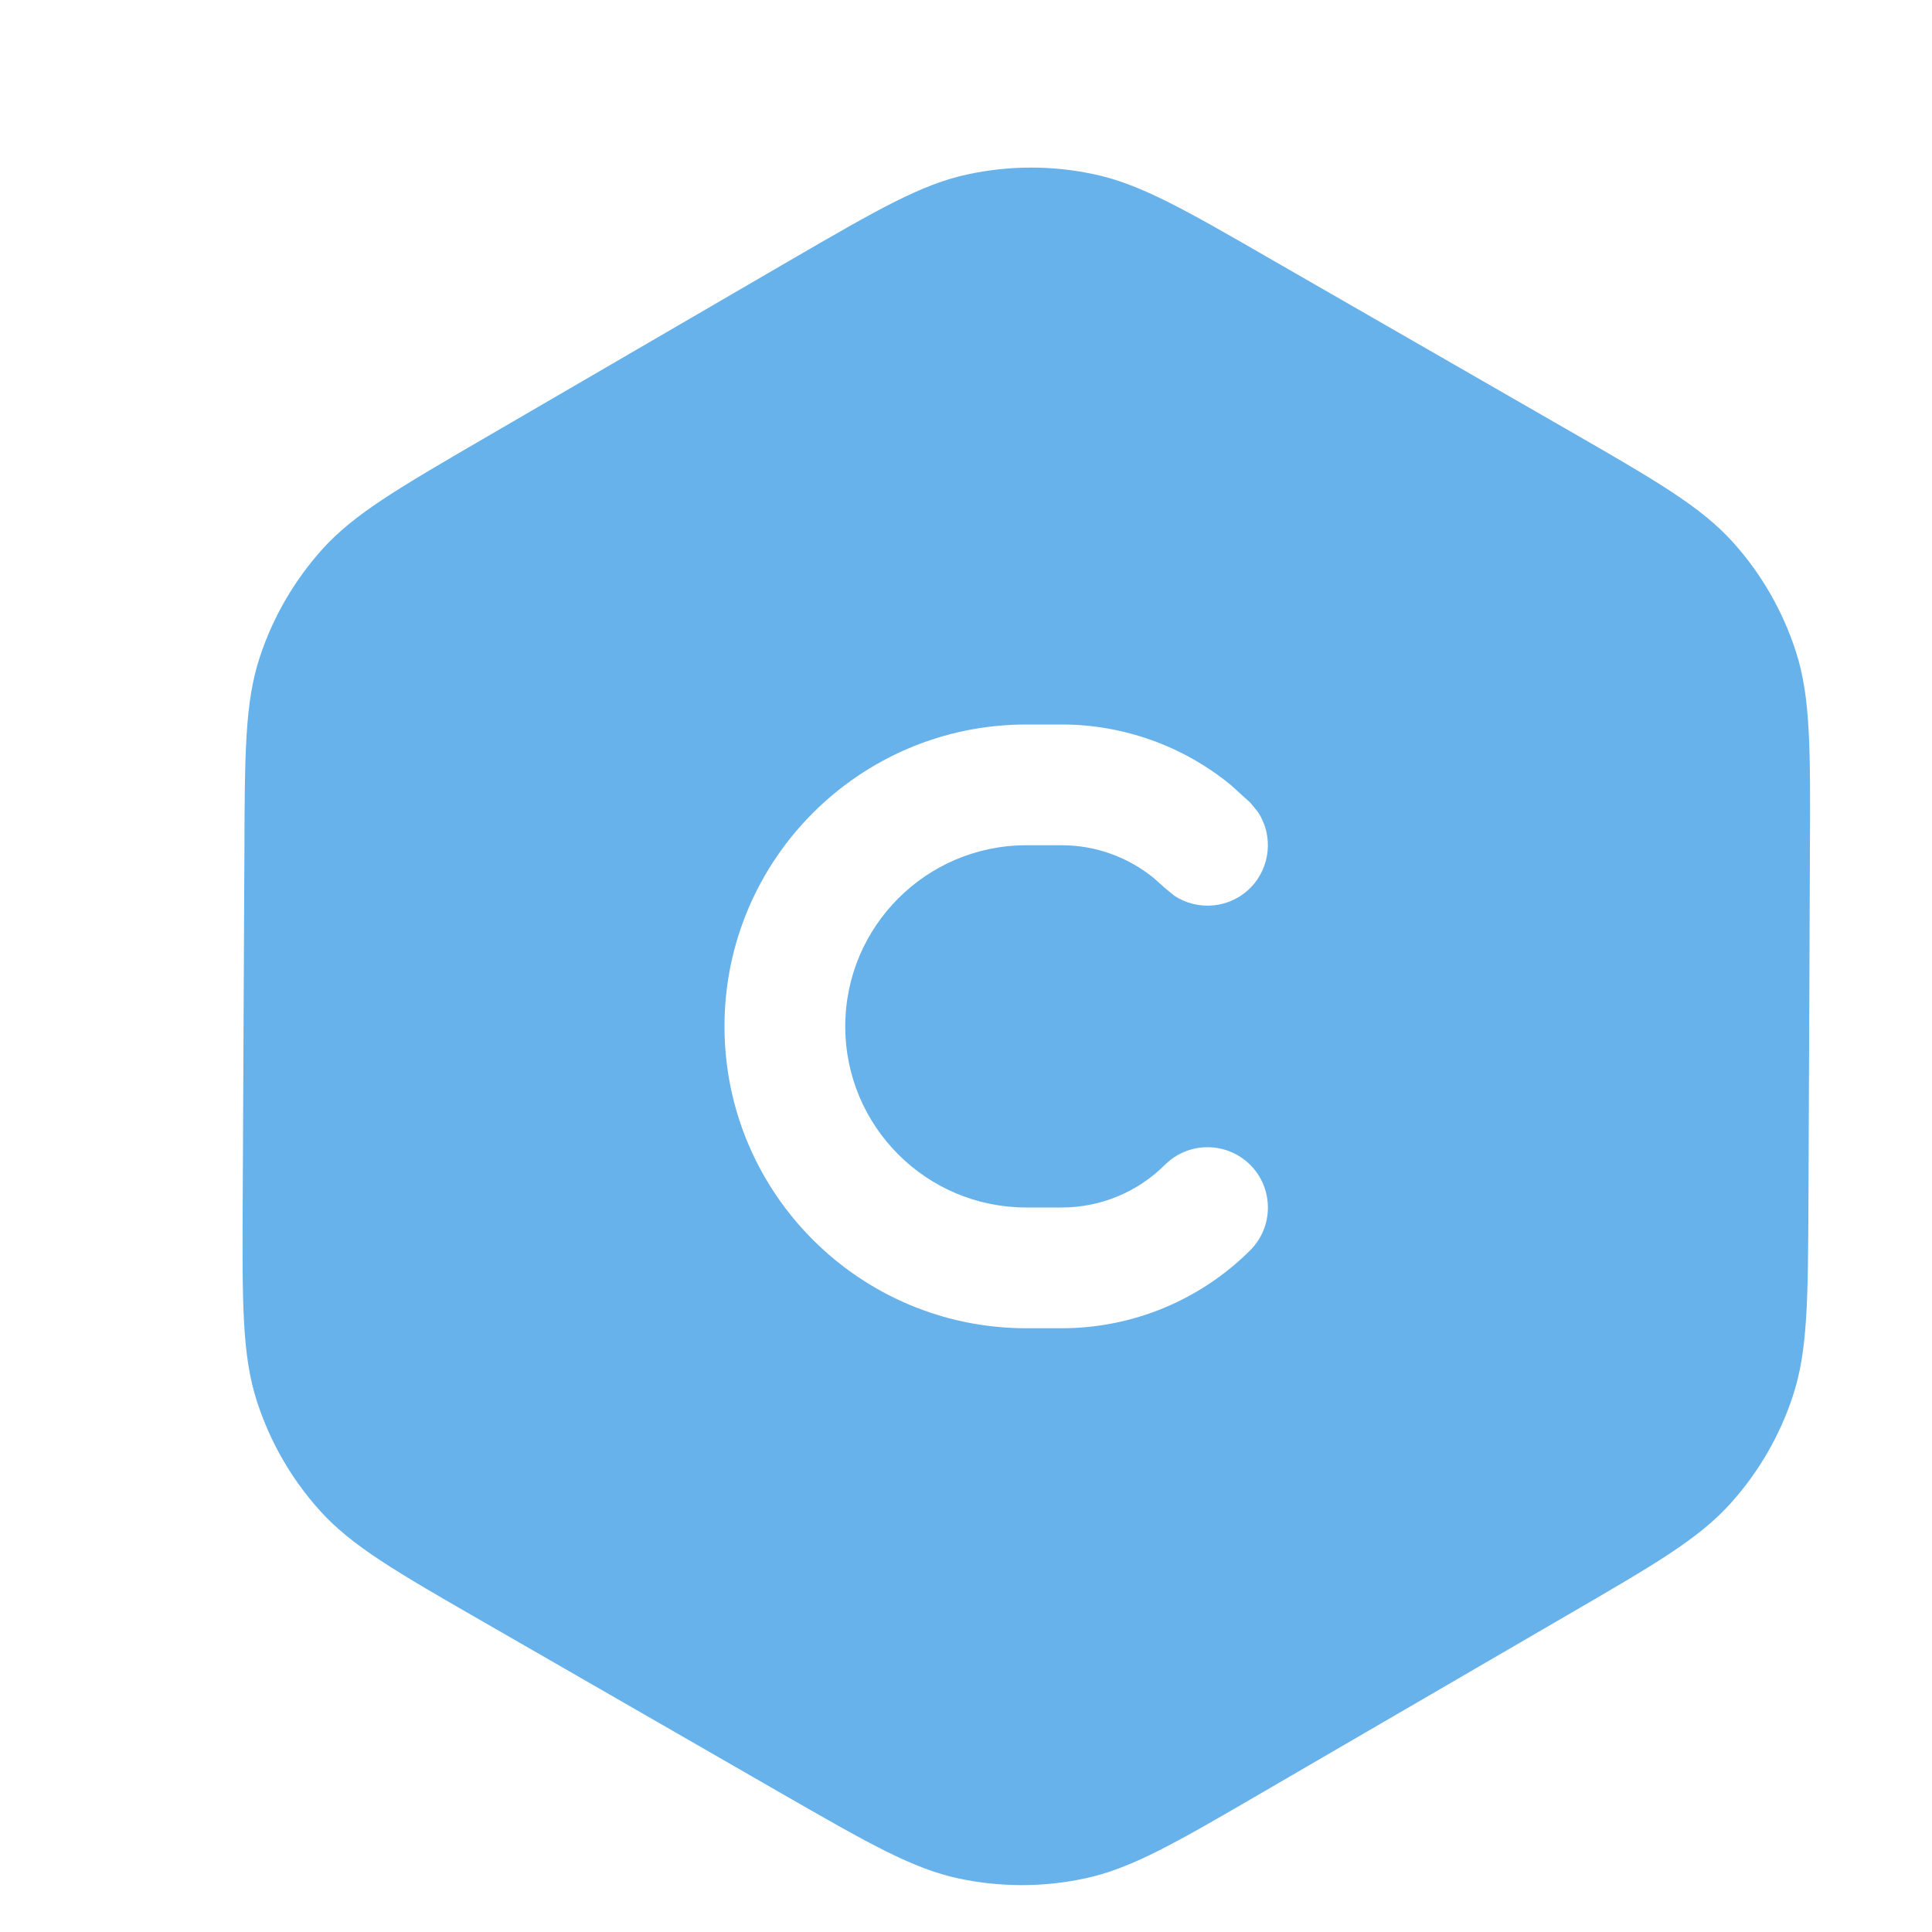 <svg width="16" height="16" viewBox="0 0 16 16" fill="none" xmlns="http://www.w3.org/2000/svg">
<path d="M8.014 1.444C8.357 1.37 8.712 1.369 9.055 1.442C9.443 1.523 9.808 1.733 10.538 2.154L12.985 3.561C13.718 3.983 14.085 4.195 14.352 4.491C14.587 4.752 14.765 5.061 14.873 5.397C14.995 5.776 14.993 6.199 14.989 7.046L14.977 9.931C14.973 10.765 14.971 11.183 14.849 11.557C14.741 11.887 14.565 12.192 14.332 12.45C14.069 12.743 13.709 12.952 12.988 13.371L10.467 14.837C9.739 15.261 9.374 15.473 8.986 15.556C8.644 15.63 8.289 15.63 7.945 15.558C7.557 15.476 7.192 15.266 6.461 14.846L4.016 13.439C3.282 13.017 2.914 12.805 2.648 12.509C2.412 12.247 2.235 11.938 2.127 11.603C2.005 11.224 2.006 10.8 2.01 9.953L2.024 7.069C2.027 6.235 2.028 5.817 2.151 5.444C2.259 5.113 2.436 4.809 2.668 4.55C2.931 4.258 3.291 4.048 4.013 3.628L6.533 2.162C7.262 1.739 7.626 1.527 8.014 1.444ZM8.5 6C7.119 6 6 7.12 6 8.5C6 9.881 7.12 11 8.5 11H8.793C9.378 11 9.94 10.768 10.354 10.354C10.549 10.159 10.549 9.842 10.354 9.647C10.158 9.452 9.842 9.452 9.647 9.647C9.42 9.873 9.113 10 8.793 10H8.5C7.672 10 7 9.329 7 8.5C7 7.672 7.672 7 8.5 7H8.793C9.073 7 9.343 7.098 9.558 7.274L9.647 7.354L9.725 7.418C9.919 7.546 10.183 7.525 10.354 7.354C10.524 7.183 10.546 6.919 10.418 6.725L10.354 6.647L10.192 6.5C9.799 6.179 9.305 6 8.793 6H8.5Z" fill="#67b2eb"/>
</svg>
